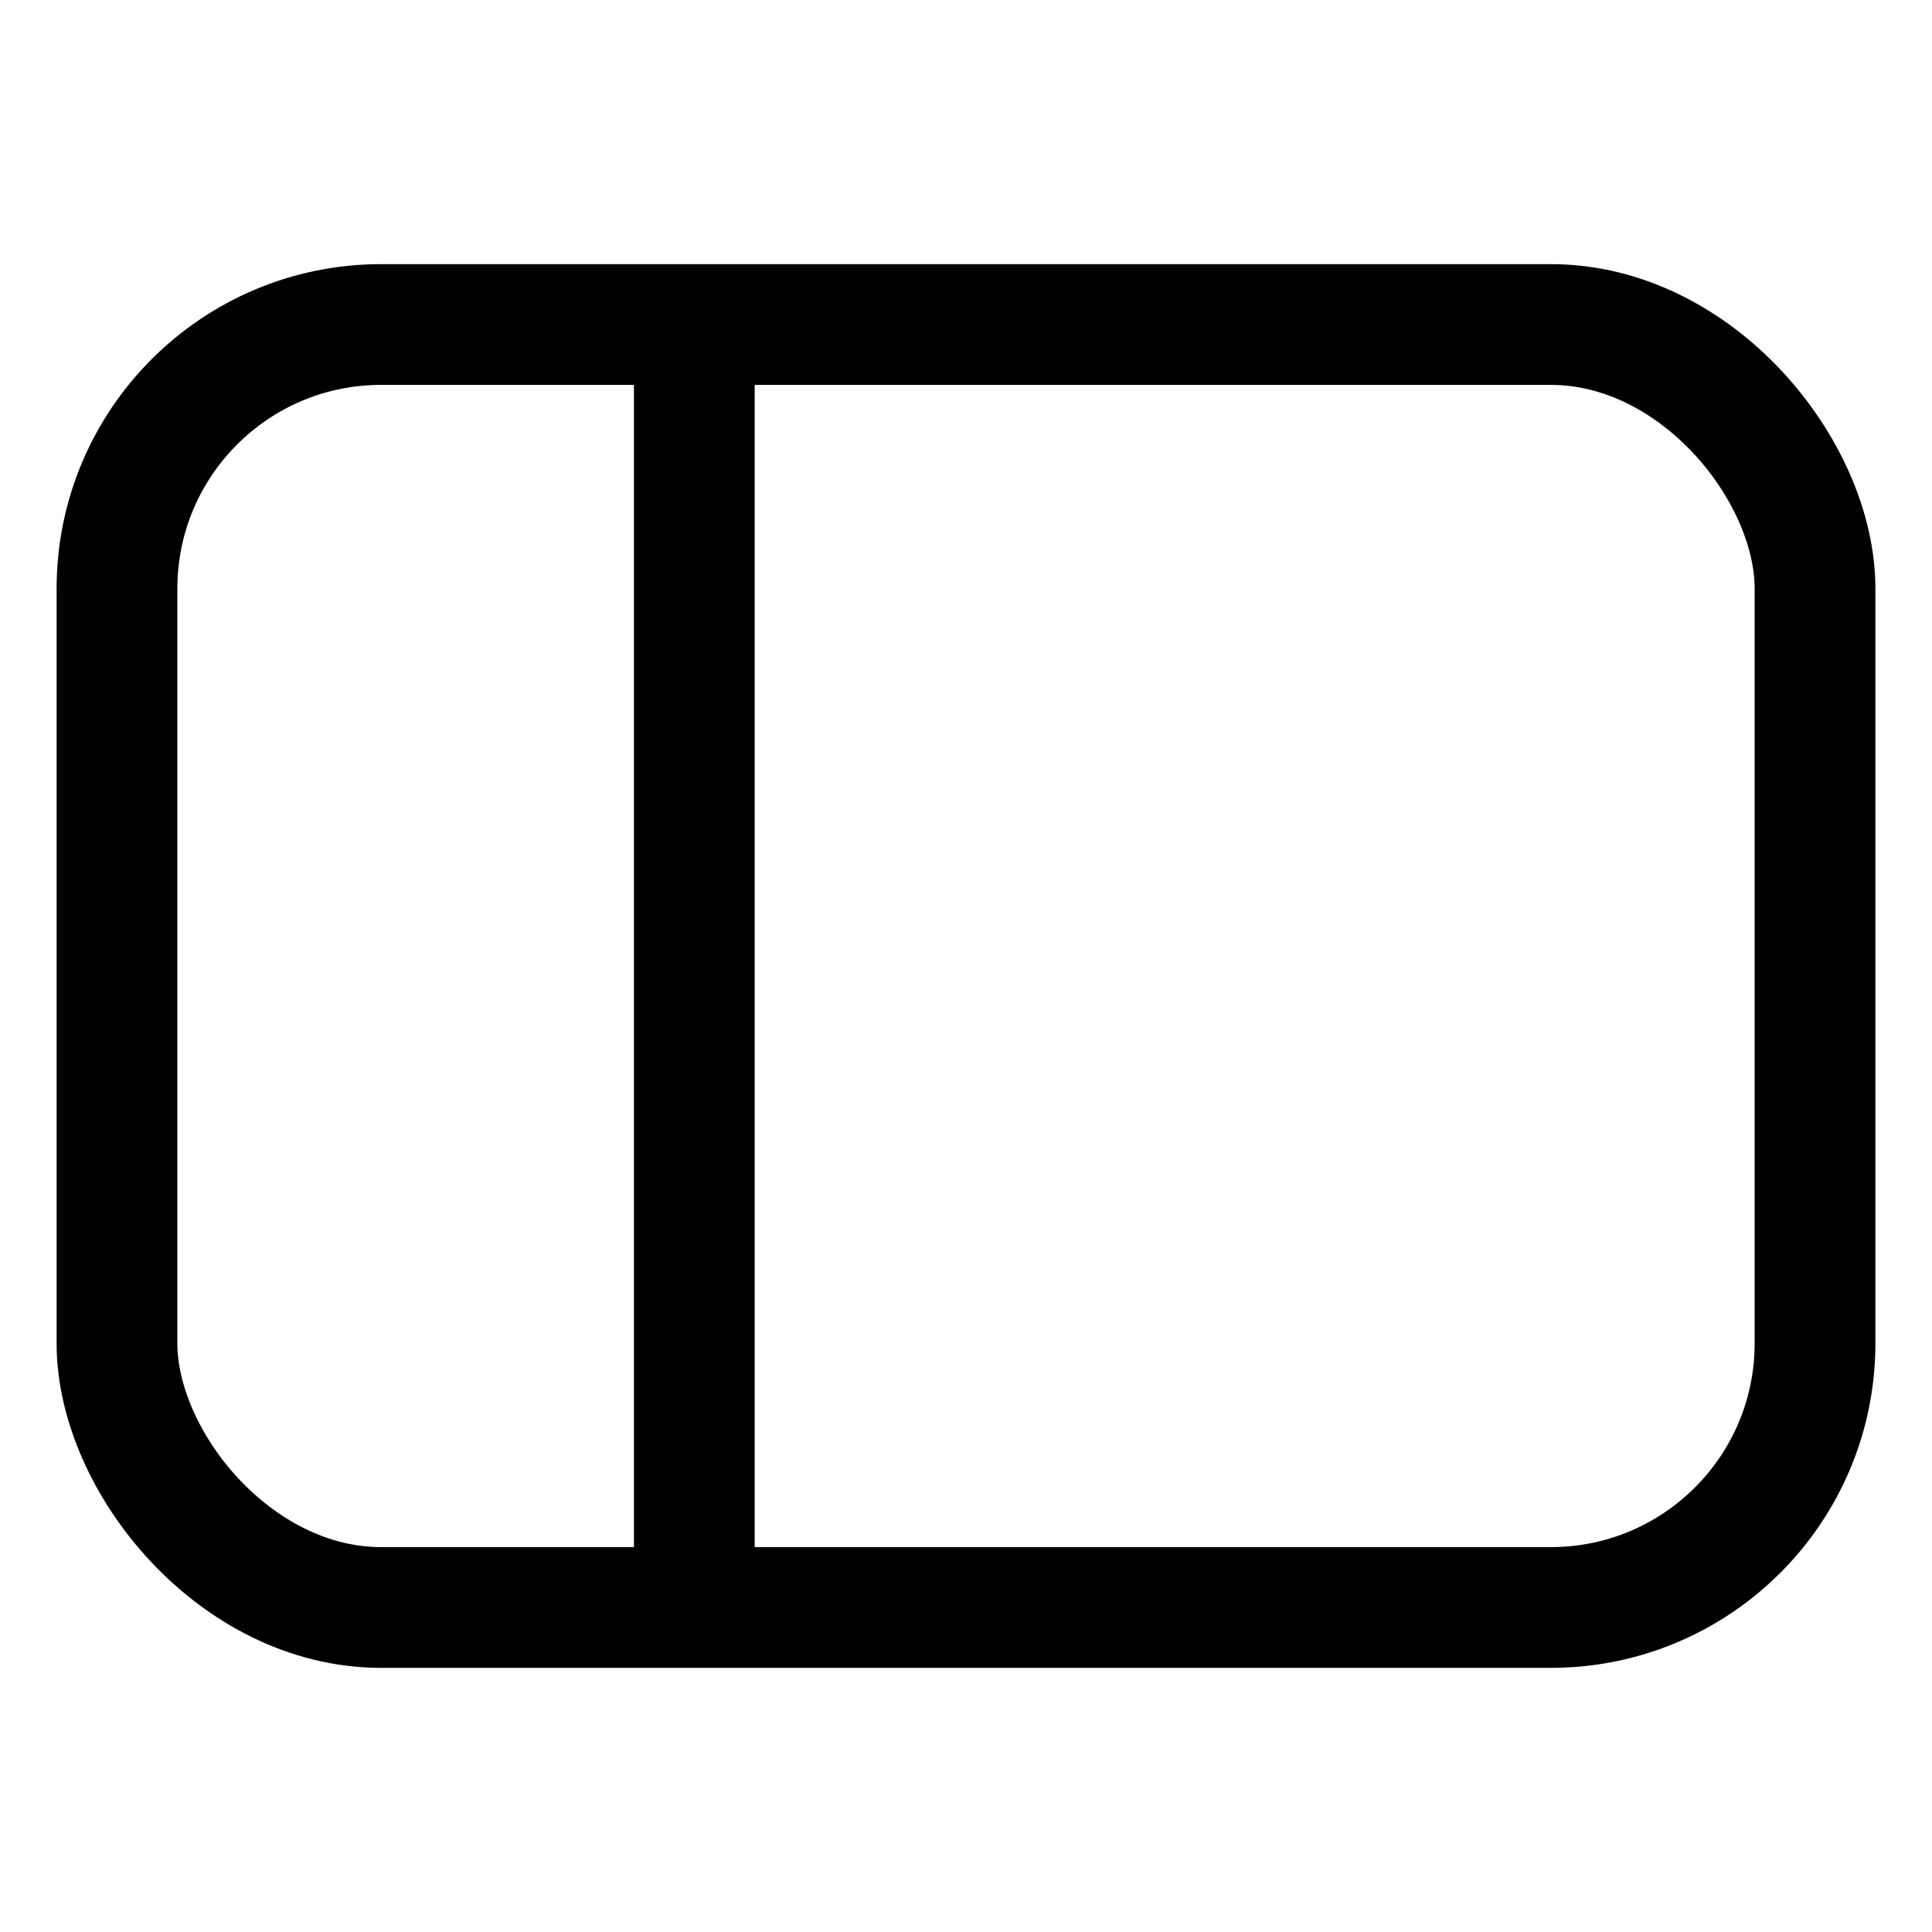 <?xml version="1.0" encoding="UTF-8"?>
<svg width="512px" height="512px" viewBox="0 0 512 512" version="1.1" xmlns="http://www.w3.org/2000/svg">
  <g fill="none" fill-rule="evenodd" stroke="currentColor" stroke-width="32">
    <rect x="31" y="86" width="450" height="340" rx="70"></rect>
    <line x1="184" y1="100" x2="184" y2="420"></line>
  </g>
</svg>